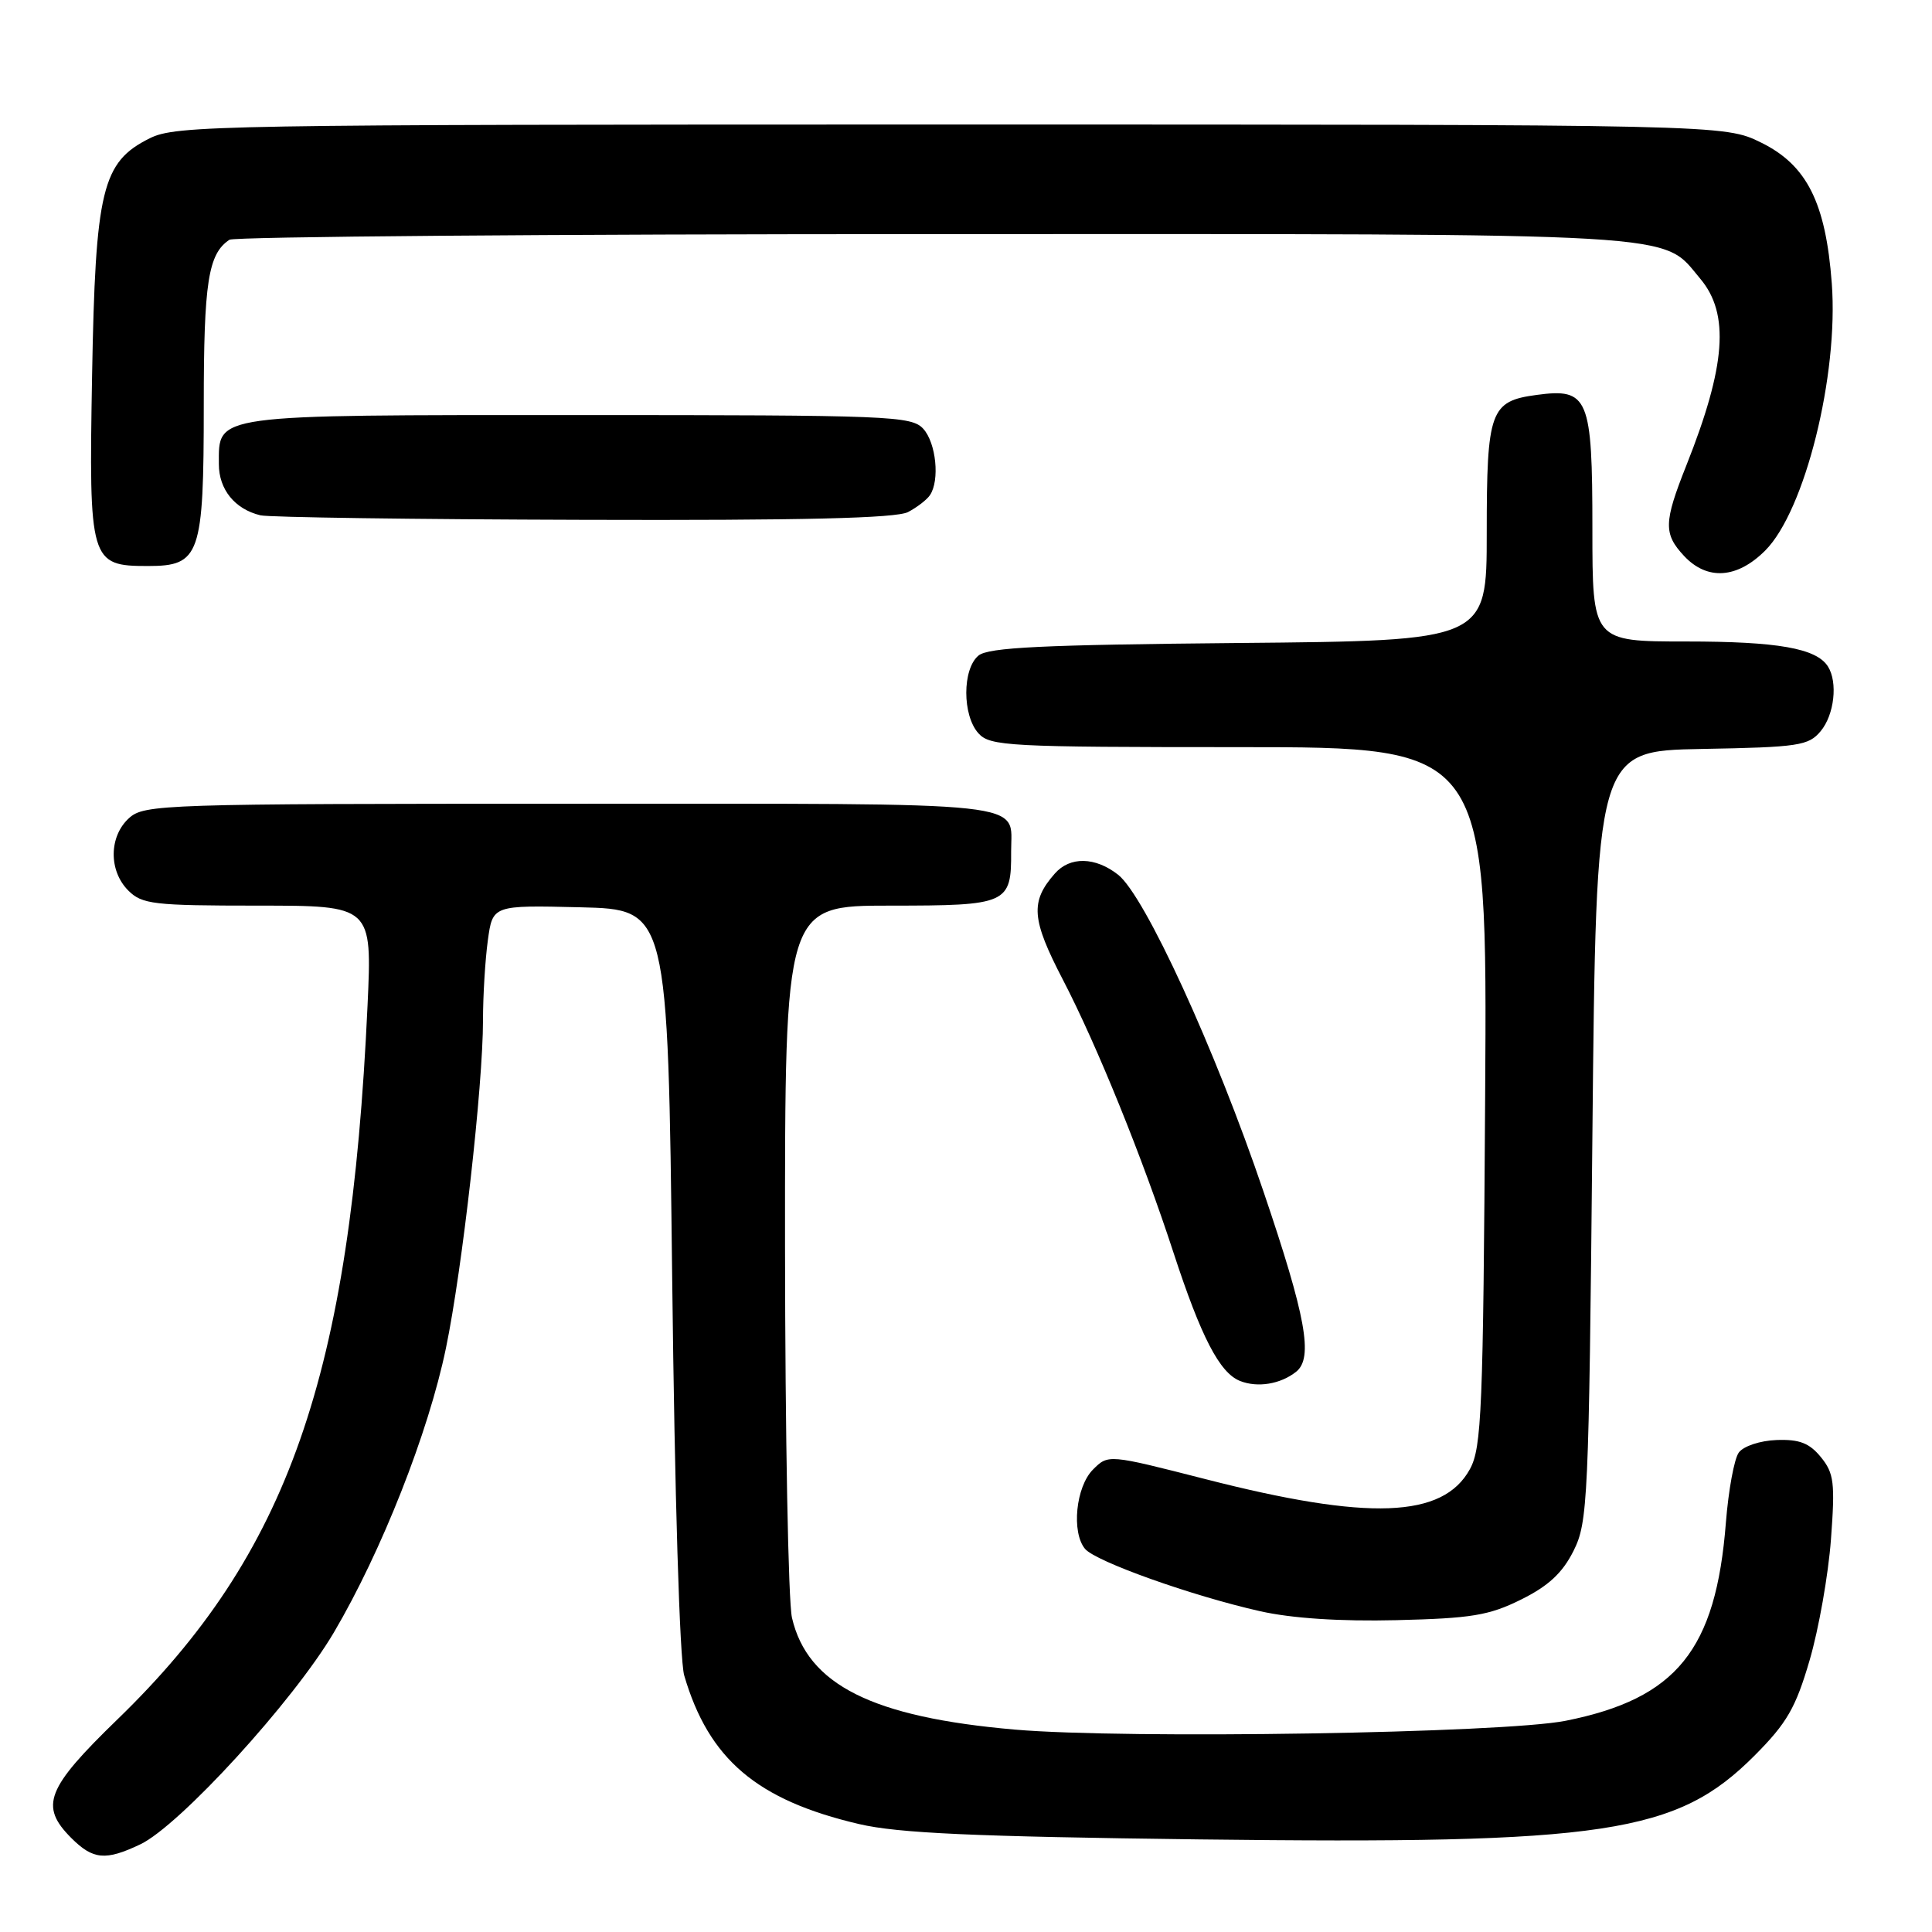 <?xml version="1.0" encoding="UTF-8" standalone="no"?>
<!DOCTYPE svg PUBLIC "-//W3C//DTD SVG 1.1//EN" "http://www.w3.org/Graphics/SVG/1.1/DTD/svg11.dtd" >
<svg xmlns="http://www.w3.org/2000/svg" xmlns:xlink="http://www.w3.org/1999/xlink" version="1.1" viewBox="0 0 256 256">
 <g >
 <path fill="currentColor"
d=" M 18.58 244.39 C 23.79 241.92 38.89 225.39 44.24 216.31 C 50.57 205.56 56.78 189.81 59.09 178.63 C 61.26 168.17 64.00 143.86 64.00 135.17 C 64.00 131.93 64.29 127.18 64.64 124.61 C 65.28 119.94 65.28 119.94 76.89 120.22 C 88.50 120.50 88.50 120.50 89.07 169.50 C 89.40 198.09 90.06 219.96 90.66 222.00 C 93.91 233.11 100.29 238.53 113.84 241.70 C 119.02 242.91 129.01 243.36 158.85 243.73 C 212.83 244.39 222.17 242.98 232.51 232.60 C 236.77 228.32 237.94 226.30 239.78 220.00 C 240.99 215.88 242.26 208.68 242.61 204.00 C 243.17 196.47 243.02 195.22 241.28 193.08 C 239.75 191.21 238.43 190.70 235.41 190.81 C 233.23 190.89 231.02 191.62 230.40 192.47 C 229.79 193.30 229.03 197.47 228.69 201.74 C 227.37 218.63 222.17 225.07 207.47 228.01 C 199.22 229.66 149.24 230.46 134.47 229.18 C 115.58 227.54 107.00 223.24 104.94 214.36 C 104.45 212.24 104.04 190.14 104.02 165.25 C 104.00 120.00 104.00 120.00 117.96 120.00 C 133.52 120.00 134.02 119.78 133.98 112.82 C 133.95 106.08 137.87 106.50 75.64 106.50 C 21.55 106.50 19.12 106.58 17.10 108.40 C 14.43 110.82 14.38 115.38 17.00 118.00 C 18.82 119.82 20.33 120.00 34.15 120.00 C 49.31 120.00 49.31 120.00 48.70 133.25 C 46.44 182.37 38.19 205.91 15.58 227.81 C 6.12 236.98 5.21 239.30 9.45 243.55 C 12.33 246.42 13.98 246.58 18.58 244.39 Z  M 201.55 211.95 C 205.18 210.15 207.03 208.43 208.50 205.50 C 210.40 201.70 210.53 198.95 211.00 150.50 C 211.50 99.50 211.50 99.50 225.50 99.24 C 238.34 99.01 239.65 98.81 241.25 96.88 C 243.06 94.71 243.54 90.40 242.21 88.31 C 240.68 85.90 235.57 85.00 223.43 85.00 C 211.00 85.00 211.00 85.00 211.00 70.07 C 211.00 52.65 210.48 51.40 203.61 52.33 C 197.46 53.15 197.00 54.42 197.00 70.64 C 197.00 84.90 197.00 84.90 164.15 85.20 C 138.12 85.44 130.96 85.78 129.65 86.87 C 127.50 88.66 127.50 94.79 129.65 97.17 C 131.19 98.87 133.61 99.00 164.19 99.00 C 197.08 99.00 197.08 99.00 196.79 145.25 C 196.53 186.90 196.33 191.82 194.77 194.67 C 191.21 201.17 181.36 201.54 159.68 195.98 C 146.85 192.70 146.85 192.70 144.83 194.72 C 142.55 197.00 141.95 203.03 143.77 205.23 C 145.17 206.91 157.96 211.47 167.00 213.50 C 171.20 214.44 177.58 214.86 185.05 214.68 C 194.96 214.44 197.30 214.06 201.55 211.95 Z  M 171.75 181.76 C 174.04 179.93 173.05 174.48 167.43 157.92 C 161.03 139.02 151.70 118.70 148.16 115.91 C 145.13 113.53 141.78 113.46 139.77 115.75 C 136.49 119.48 136.67 121.79 140.83 129.80 C 145.35 138.50 151.39 153.40 155.50 166.00 C 159.15 177.16 161.60 181.90 164.30 182.98 C 166.63 183.91 169.68 183.41 171.75 181.76 Z  M 233.90 72.95 C 239.16 67.69 243.64 49.69 242.72 37.53 C 241.92 26.85 239.42 21.88 233.37 18.90 C 228.50 16.50 228.50 16.50 126.00 16.50 C 28.74 16.50 23.31 16.59 19.83 18.33 C 13.52 21.47 12.64 25.08 12.20 49.83 C 11.77 74.43 11.93 75.00 19.60 75.00 C 26.51 75.00 27.00 73.60 27.00 53.71 C 27.00 37.37 27.58 33.65 30.40 31.77 C 31.00 31.36 73.03 31.02 123.78 31.02 C 224.74 31.00 220.07 30.73 225.30 36.94 C 229.21 41.59 228.69 48.49 223.45 61.67 C 220.44 69.24 220.41 70.74 223.17 73.69 C 226.23 76.94 230.18 76.67 233.90 72.95 Z  M 120.32 67.85 C 121.52 67.22 122.83 66.21 123.23 65.60 C 124.54 63.64 124.04 58.71 122.35 56.83 C 120.79 55.11 118.05 55.00 76.67 55.00 C 27.82 55.00 29.00 54.84 29.00 61.50 C 29.00 64.85 31.11 67.46 34.50 68.28 C 35.60 68.55 54.87 68.82 77.32 68.88 C 106.34 68.97 118.76 68.67 120.32 67.85 Z "/>
</g>
</svg>
